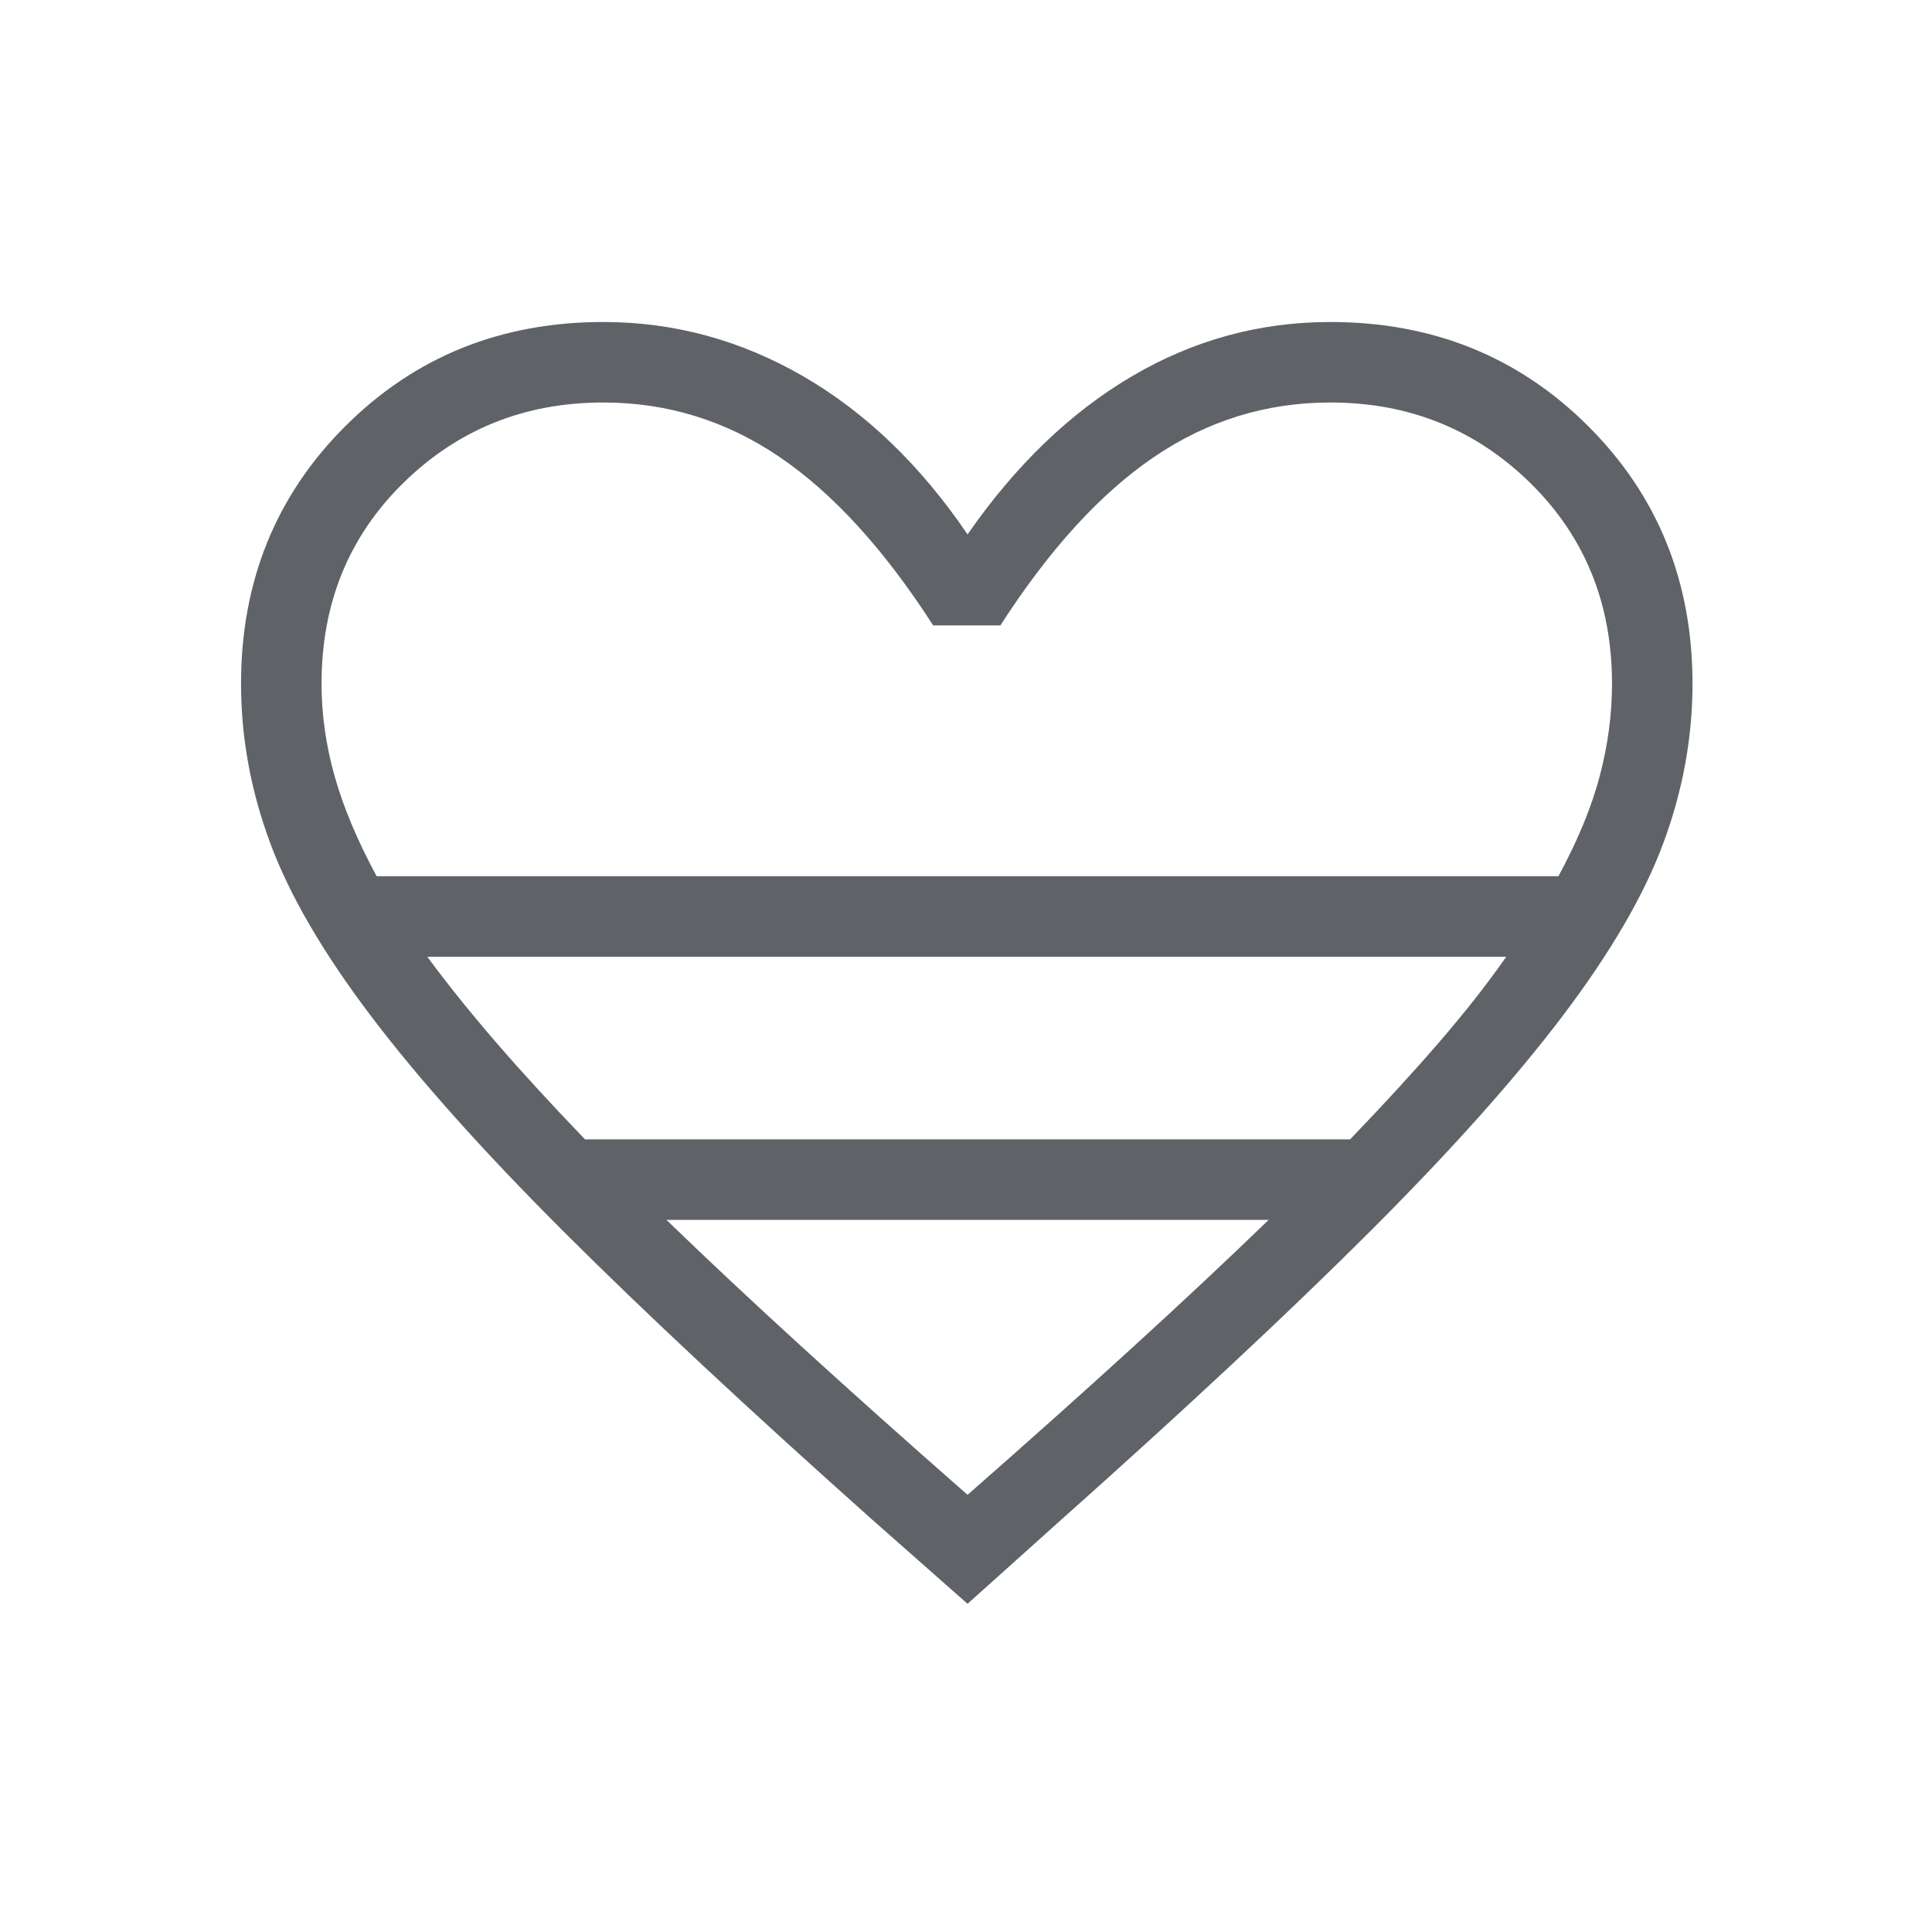 <svg xmlns="http://www.w3.org/2000/svg" height="24px" viewBox="0 -960 960 960" width="24px" fill="#5f6368"><path d="m480.77-163.08-47.23-41.69q-92.77-82.69-153.12-142.92-60.34-60.23-96.15-107.54-35.81-47.31-50.15-86.23-14.35-38.92-14.35-78.77 0-76.31 51.85-128.04Q223.46-800 299.77-800q52.77 0 99.38 27 46.62 27 81.62 78.54Q516.54-746 562.38-773q45.85-27 98.62-27 76.31 0 128.15 51.73Q841-696.54 841-620.23q0 39.85-14.35 78.77-14.34 38.92-50.15 86.23t-96.15 107.54Q620-287.46 527.23-204.77l-46.46 41.69ZM187.15-524.62h587.23q14.47-26.76 20.54-49.84 6.08-23.08 6.08-45.77 0-60-40.73-99.89Q719.54-760 661-760q-47.77 0-87.65 27.12-39.89 27.11-76.27 83.65h-33.39q-36.38-56.54-76.27-83.65Q347.54-760 299.77-760q-58.54 0-99.27 39.88-40.73 39.89-40.73 99.89 0 22.69 6.46 45.77 6.46 23.08 20.92 49.84Zm103.54 130.77h380.16q25.23-26.23 44.38-48.42 19.15-22.19 33.23-42.35H212.31q14.84 20.16 34 42.35 19.15 22.19 44.38 48.42Zm190.08 176.62q45.23-39.69 82.11-73.35 36.89-33.65 67.5-63.27H331.15q30.62 29.62 67.5 63.27 36.89 33.66 82.12 73.35Zm0-307.39Z"/></svg>